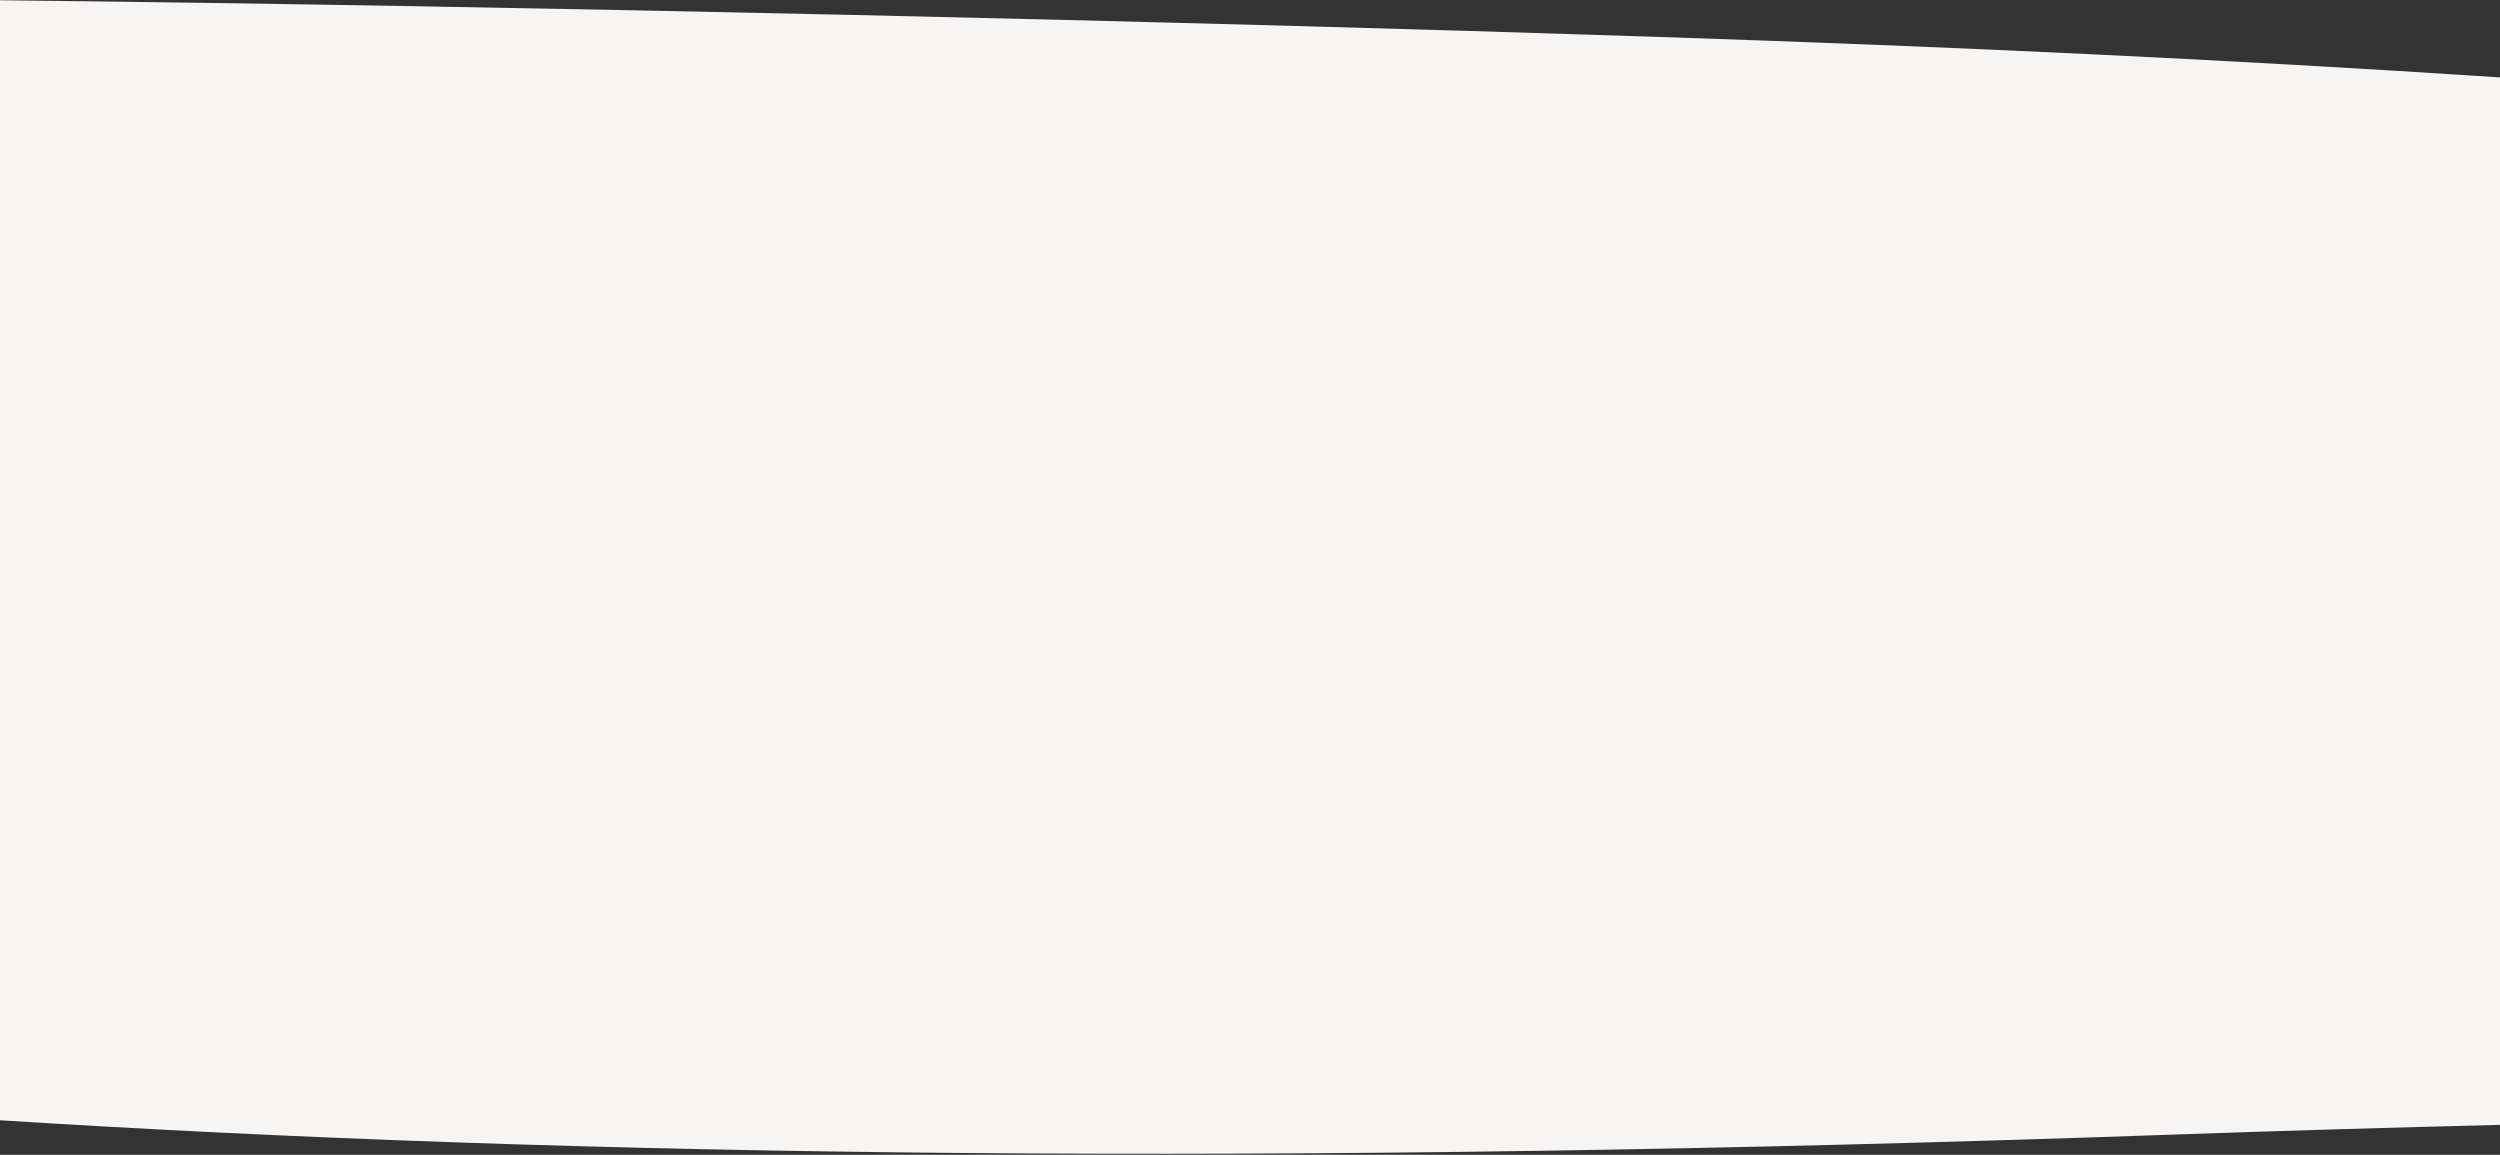 <svg viewBox="0 0 1366 631" height="631" class="_dkkao8NaN" preserveAspectRatio="none" aria-hidden="true"><rect x="0" y="0" width="1366" height="631" fill="#333333" stroke="none"/><path d="M1366 614.626V42.288C1216.44 32.481 1071.16 25.627 902.892 20.062C647.674 11.62 291.457 3.373 0 0.135V612.111C313.572 631.987 694.403 637.367 1189.78 619.86C1248.63 617.783 1307.48 616.071 1366 614.626Z" fill="#F7F5F4"></path></svg>